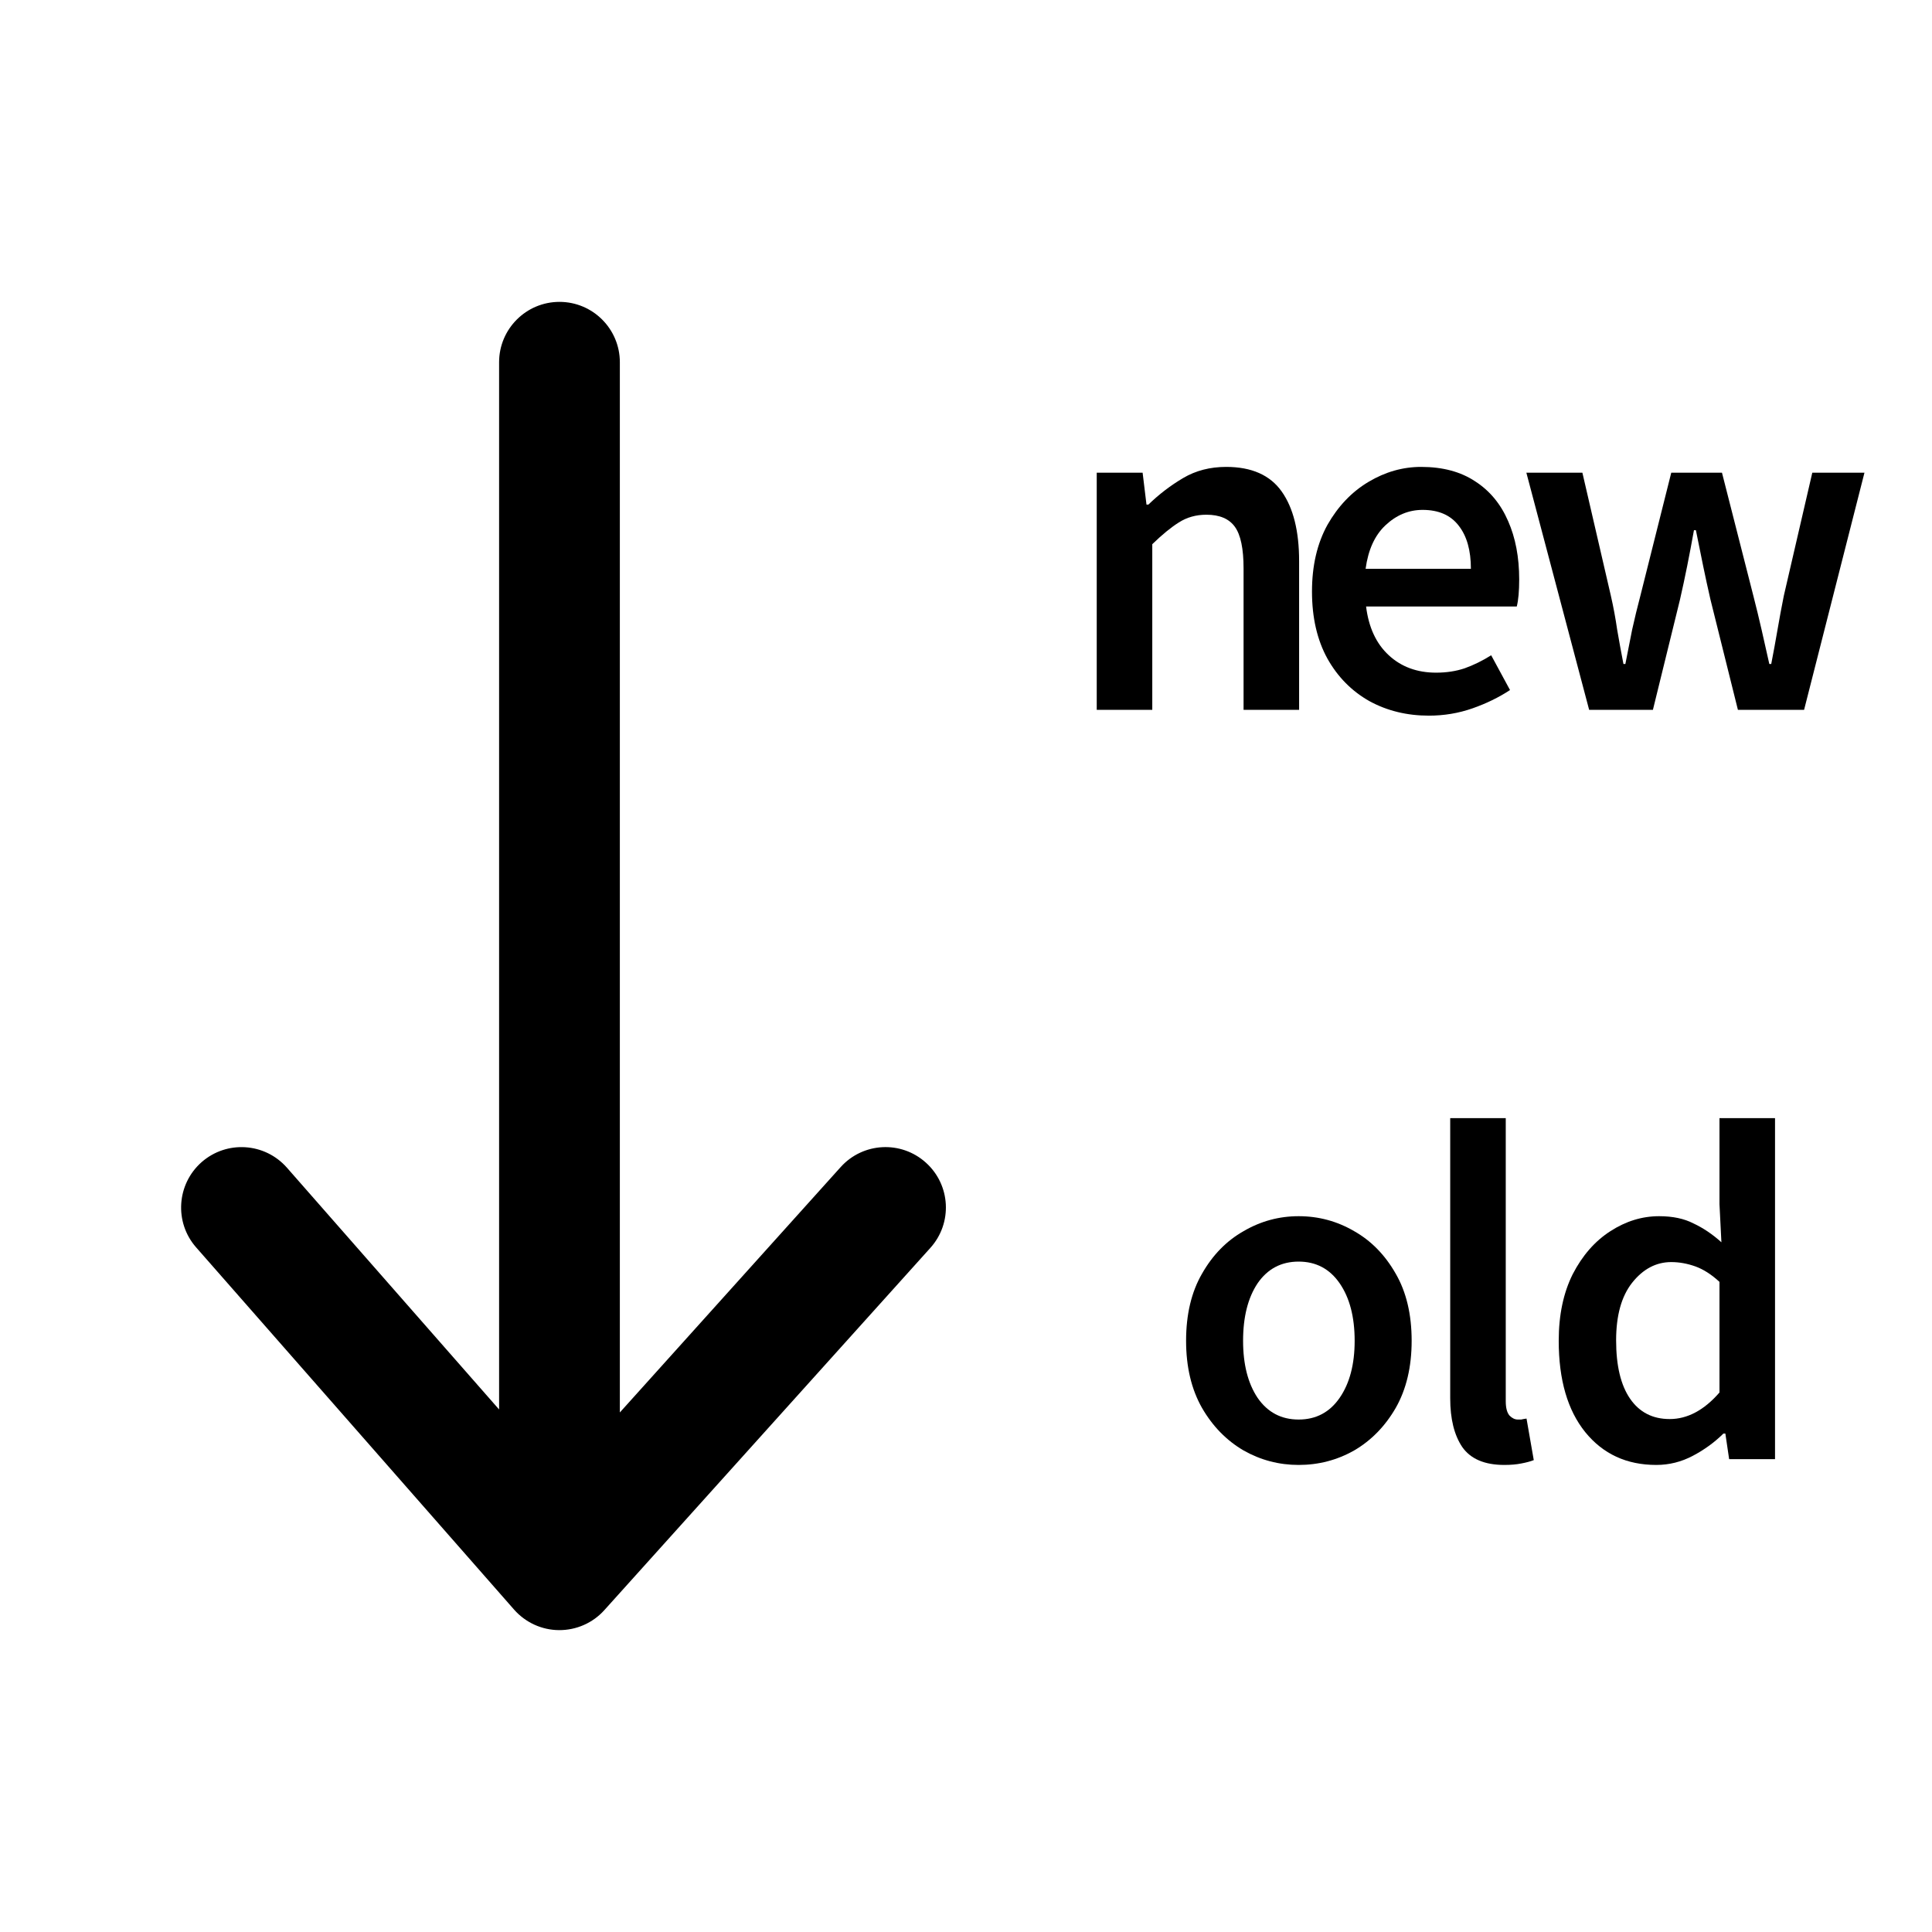 <svg width="24" height="24" viewBox="0 0 24 24" fill="none" xmlns="http://www.w3.org/2000/svg">
<path d="M13.624 8.818V5.872H14.194L14.242 6.268H14.266C14.398 6.14 14.542 6.03 14.698 5.938C14.854 5.846 15.032 5.8 15.232 5.8C15.548 5.8 15.778 5.902 15.922 6.106C16.066 6.31 16.138 6.598 16.138 6.97V8.818H15.448V7.06C15.448 6.816 15.412 6.644 15.34 6.544C15.268 6.444 15.15 6.394 14.986 6.394C14.858 6.394 14.744 6.426 14.644 6.49C14.548 6.55 14.438 6.64 14.314 6.76V8.818H13.624Z" fill="currentColor"/>
<path d="M17.75 8.89C17.478 8.89 17.232 8.83 17.012 8.71C16.792 8.586 16.618 8.41 16.49 8.182C16.362 7.95 16.298 7.672 16.298 7.348C16.298 7.028 16.362 6.752 16.49 6.52C16.622 6.288 16.792 6.11 17 5.986C17.208 5.862 17.426 5.8 17.654 5.8C17.922 5.8 18.146 5.86 18.326 5.98C18.506 6.096 18.642 6.26 18.734 6.472C18.826 6.68 18.872 6.922 18.872 7.198C18.872 7.342 18.862 7.454 18.842 7.534H16.97C17.002 7.794 17.096 7.996 17.252 8.14C17.408 8.284 17.604 8.356 17.84 8.356C17.968 8.356 18.086 8.338 18.194 8.302C18.306 8.262 18.416 8.208 18.524 8.14L18.758 8.572C18.618 8.664 18.462 8.74 18.29 8.8C18.118 8.86 17.938 8.89 17.75 8.89ZM16.964 7.066H18.272C18.272 6.838 18.222 6.66 18.122 6.532C18.022 6.4 17.872 6.334 17.672 6.334C17.5 6.334 17.346 6.398 17.21 6.526C17.078 6.65 16.996 6.83 16.964 7.066Z" fill="currentColor"/>
<path d="M19.741 8.818L18.961 5.872H19.657L20.011 7.402C20.043 7.542 20.069 7.682 20.089 7.822C20.113 7.962 20.139 8.104 20.167 8.248H20.191C20.219 8.104 20.247 7.962 20.275 7.822C20.307 7.678 20.341 7.538 20.377 7.402L20.761 5.872H21.391L21.781 7.402C21.817 7.542 21.851 7.682 21.883 7.822C21.915 7.962 21.947 8.104 21.979 8.248H22.003C22.031 8.104 22.057 7.962 22.081 7.822C22.105 7.682 22.131 7.542 22.159 7.402L22.513 5.872H23.161L22.411 8.818H21.589L21.247 7.444C21.215 7.304 21.185 7.166 21.157 7.03C21.129 6.89 21.099 6.742 21.067 6.586H21.043C21.015 6.742 20.987 6.89 20.959 7.03C20.931 7.17 20.901 7.31 20.869 7.45L20.533 8.818H19.741Z" fill="currentColor"/>
<path d="M16.132 18.198C15.888 18.198 15.66 18.138 15.448 18.018C15.236 17.894 15.064 17.718 14.932 17.49C14.8 17.258 14.734 16.98 14.734 16.656C14.734 16.328 14.8 16.05 14.932 15.822C15.064 15.59 15.236 15.414 15.448 15.294C15.66 15.17 15.888 15.108 16.132 15.108C16.38 15.108 16.61 15.17 16.822 15.294C17.034 15.414 17.206 15.59 17.338 15.822C17.47 16.05 17.536 16.328 17.536 16.656C17.536 16.98 17.47 17.258 17.338 17.49C17.206 17.718 17.034 17.894 16.822 18.018C16.61 18.138 16.38 18.198 16.132 18.198ZM16.132 17.634C16.348 17.634 16.518 17.544 16.642 17.364C16.766 17.184 16.828 16.948 16.828 16.656C16.828 16.36 16.766 16.122 16.642 15.942C16.518 15.762 16.348 15.672 16.132 15.672C15.916 15.672 15.746 15.762 15.622 15.942C15.502 16.122 15.442 16.36 15.442 16.656C15.442 16.948 15.502 17.184 15.622 17.364C15.746 17.544 15.916 17.634 16.132 17.634Z" fill="currentColor"/>
<path d="M18.687 18.198C18.443 18.198 18.269 18.124 18.165 17.976C18.065 17.828 18.015 17.626 18.015 17.37V13.89H18.705V17.406C18.705 17.49 18.721 17.55 18.753 17.586C18.785 17.618 18.819 17.634 18.855 17.634C18.871 17.634 18.885 17.634 18.897 17.634C18.913 17.63 18.935 17.626 18.963 17.622L19.053 18.138C19.013 18.154 18.961 18.168 18.897 18.18C18.837 18.192 18.767 18.198 18.687 18.198Z" fill="currentColor"/>
<path d="M20.575 18.198C20.206 18.198 19.913 18.062 19.692 17.79C19.473 17.518 19.363 17.14 19.363 16.656C19.363 16.336 19.421 16.06 19.537 15.828C19.657 15.596 19.812 15.418 20.005 15.294C20.197 15.17 20.398 15.108 20.61 15.108C20.779 15.108 20.921 15.138 21.037 15.198C21.157 15.254 21.273 15.332 21.384 15.432L21.36 14.958V13.89H22.05V18.126H21.48L21.433 17.808H21.409C21.3 17.916 21.174 18.008 21.03 18.084C20.887 18.16 20.735 18.198 20.575 18.198ZM20.742 17.628C20.962 17.628 21.169 17.518 21.36 17.298V15.924C21.261 15.832 21.16 15.768 21.061 15.732C20.96 15.696 20.86 15.678 20.761 15.678C20.573 15.678 20.41 15.764 20.274 15.936C20.142 16.104 20.076 16.342 20.076 16.65C20.076 16.966 20.134 17.208 20.25 17.376C20.366 17.544 20.53 17.628 20.742 17.628Z" fill="currentColor"/>
<path fill-rule="evenodd" clip-rule="evenodd" d="M6.95 3.75C7.364 3.75 7.7 4.086 7.7 4.5L7.7 17.546L10.443 14.498C10.72 14.19 11.194 14.165 11.502 14.443C11.81 14.72 11.835 15.194 11.557 15.502L7.507 20.002C7.364 20.161 7.16 20.251 6.945 20.25C6.731 20.249 6.528 20.156 6.386 19.995L2.436 15.495C2.163 15.184 2.194 14.71 2.505 14.436C2.817 14.163 3.29 14.194 3.564 14.505L6.2 17.509L6.2 4.5C6.2 4.086 6.536 3.75 6.95 3.75Z" fill="currentColor"/>
</svg>
